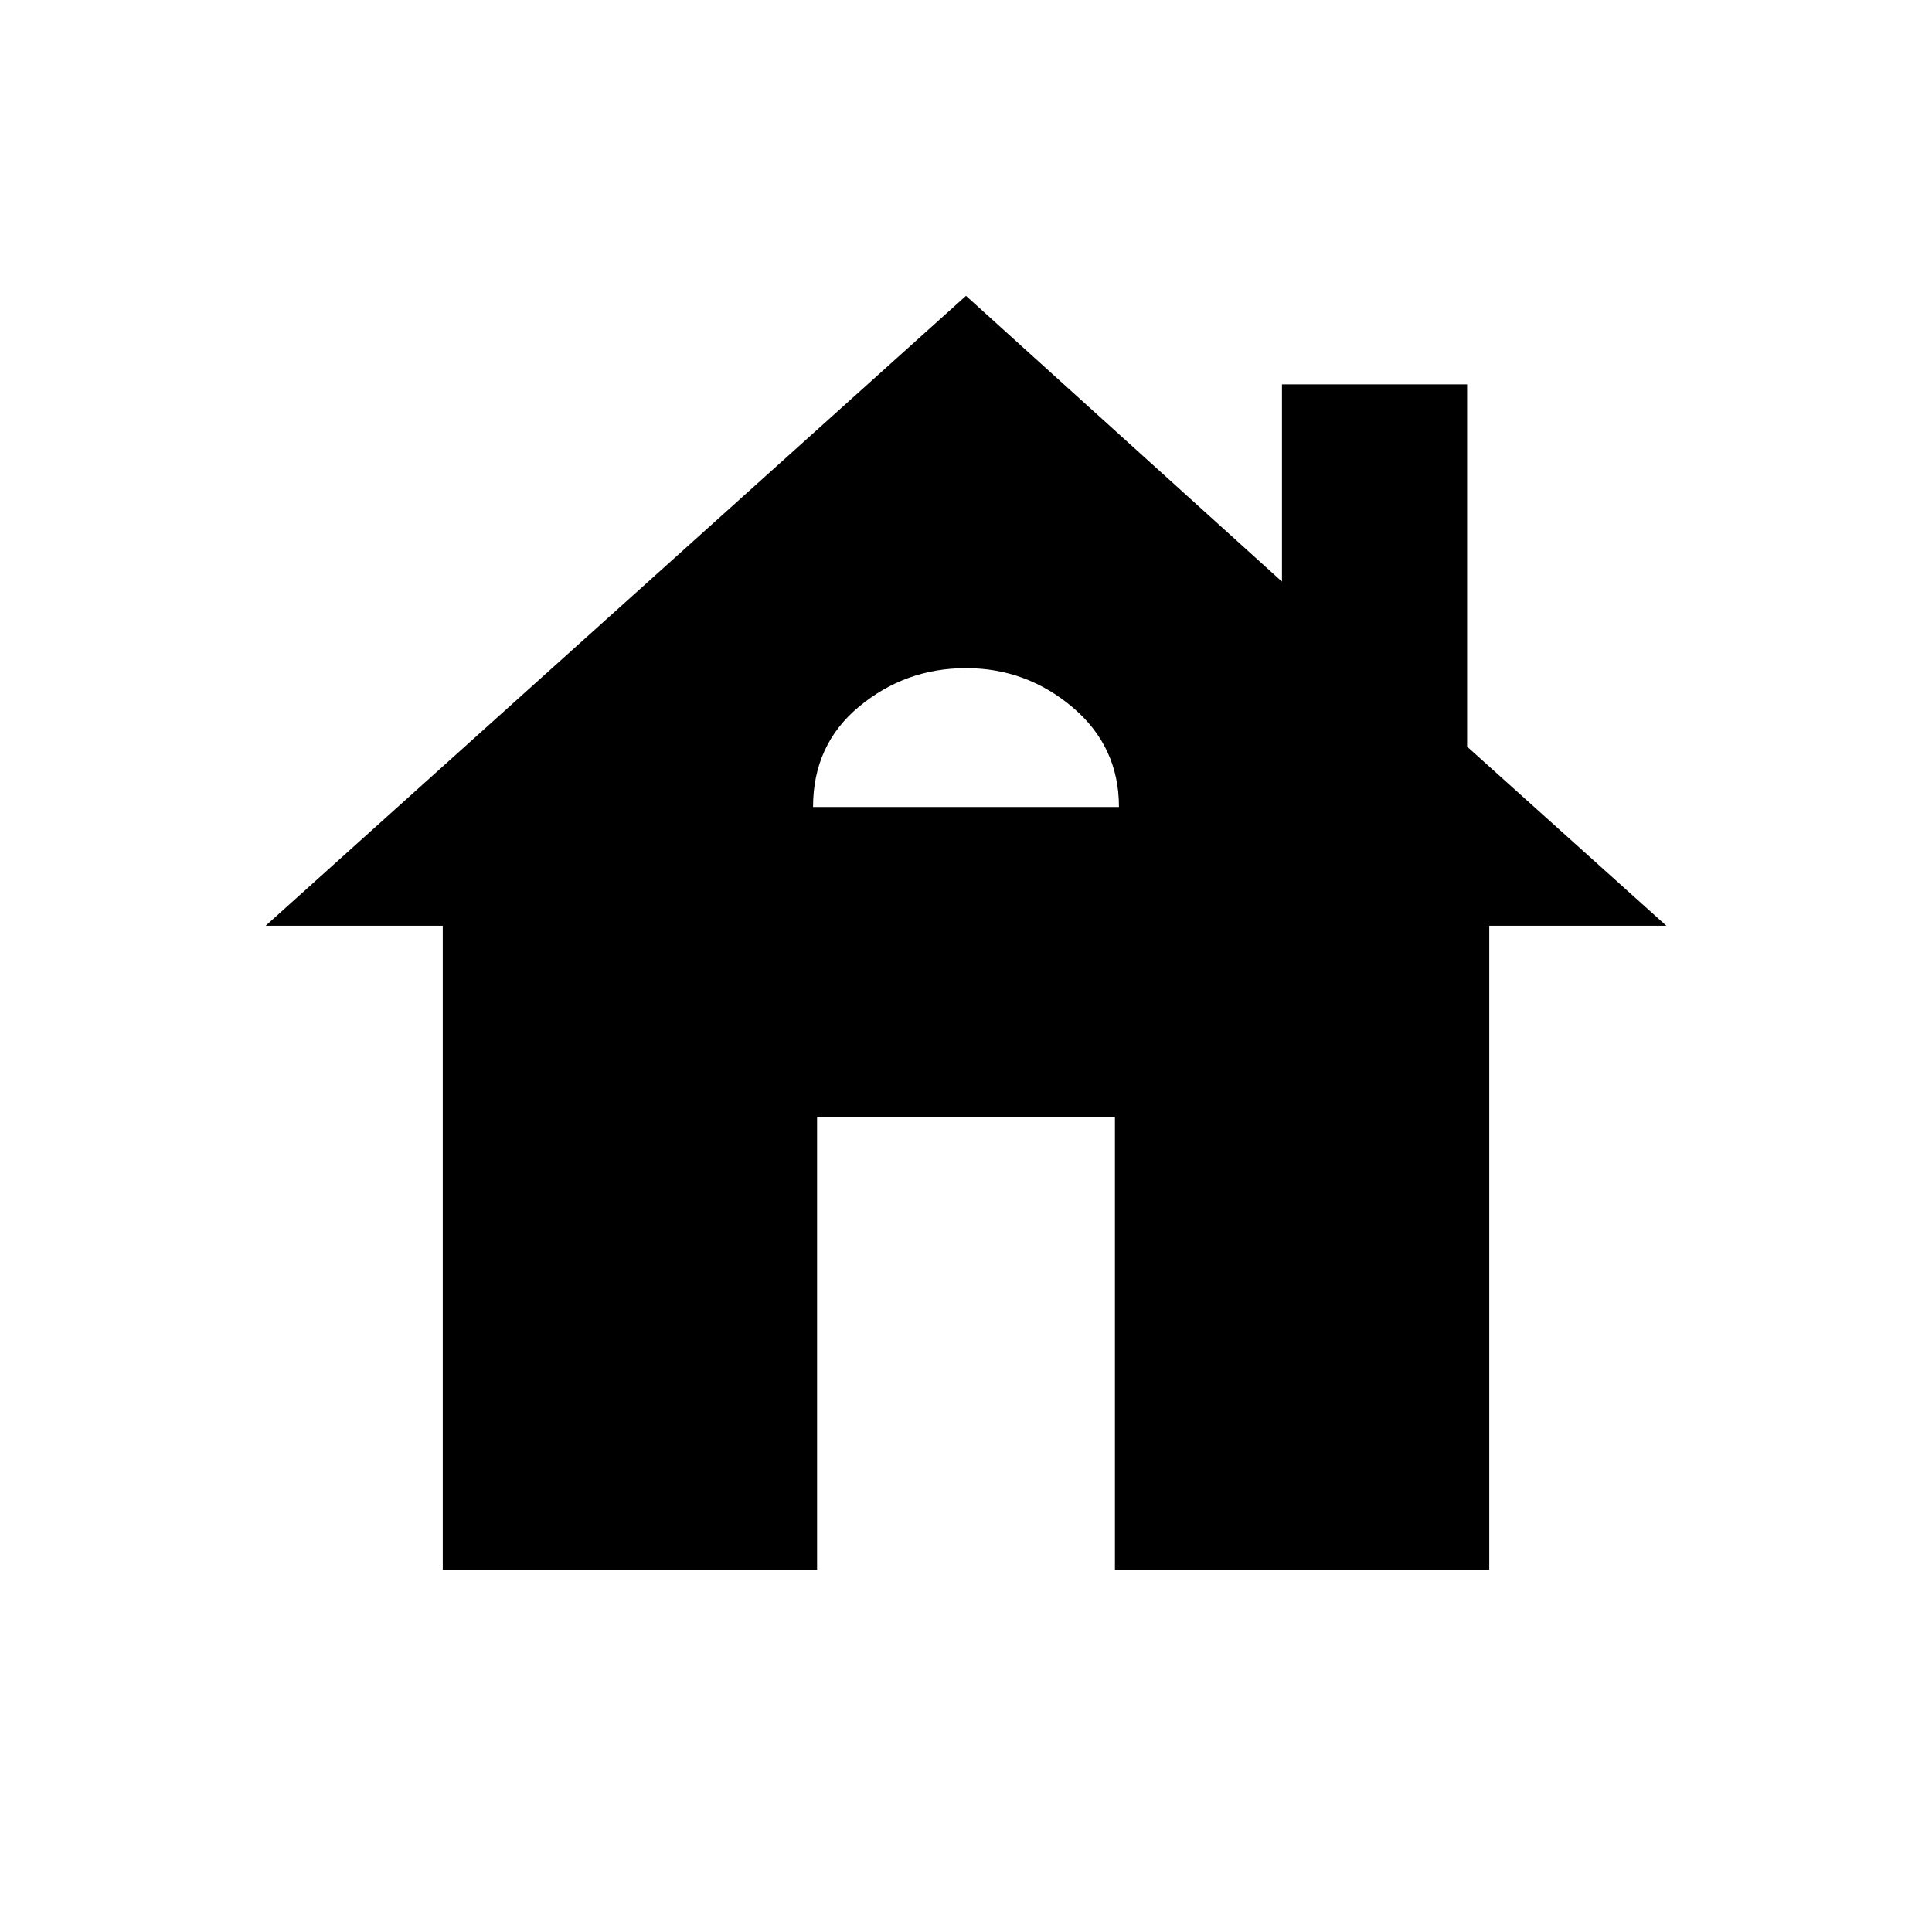 <svg xmlns="http://www.w3.org/2000/svg" height="24" width="24"><path d="M5.5 19.5v-8H3.3L12 3.675l3.925 3.55v-2.45h2.3v4.5L20.7 11.5h-2.2v8h-4.65v-5.625h-3.7V19.5Zm4.6-9.475h3.8q0-.75-.575-1.238Q12.75 8.3 12 8.3t-1.325.475q-.575.475-.575 1.25Z"/></svg>